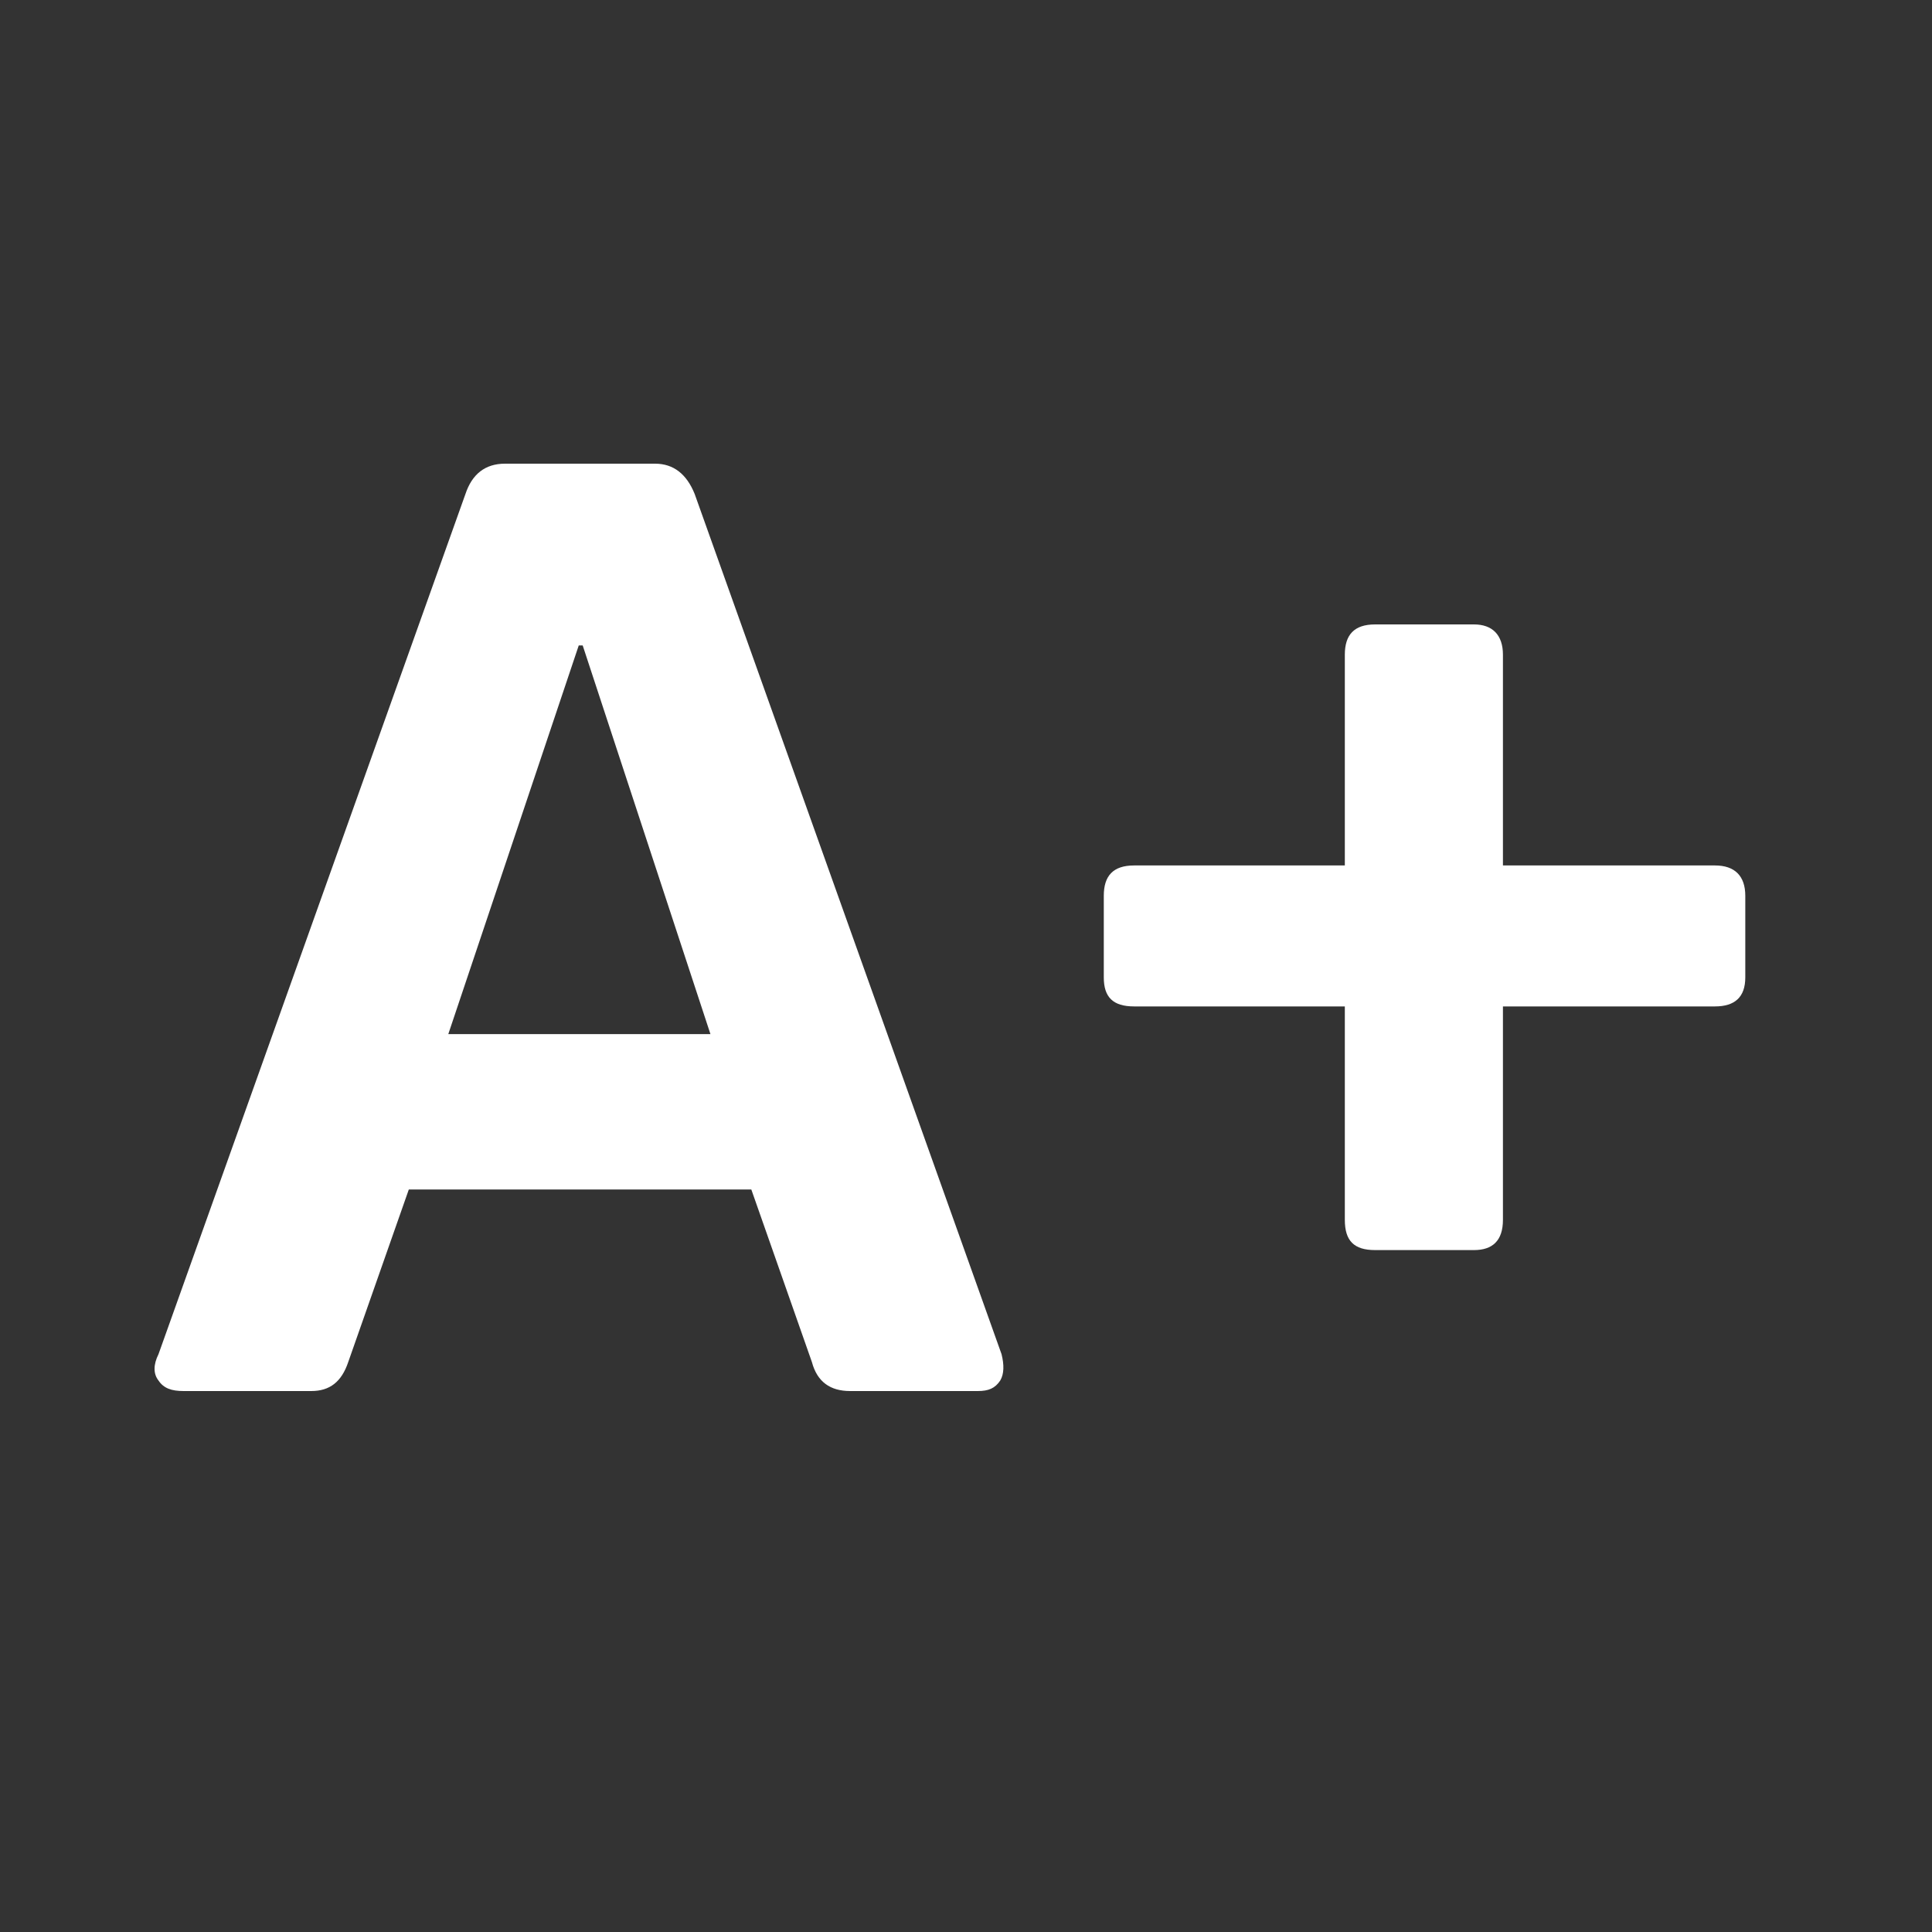 <svg width="25" height="25" viewBox="0 0 25 25" fill="none" xmlns="http://www.w3.org/2000/svg">
<rect x="0" y="0" width="25" height="25" fill="#333333" stroke="none"/>
<g clip-path="url(#clip0_400_840)">
<path d="M5.801 13.381H9.193L7.54 8.352H7.489L5.801 13.381ZM6.534 6H8.477C8.716 6 8.886 6.136 8.989 6.392L12.96 17.523C12.994 17.659 12.994 17.778 12.943 17.864C12.875 17.966 12.79 18 12.653 18H11C10.744 18 10.574 17.881 10.506 17.625L9.722 15.392H5.29L4.506 17.625C4.42 17.881 4.267 18 4.028 18H2.375C2.222 18 2.119 17.966 2.051 17.864C1.983 17.778 1.983 17.659 2.051 17.523L6.023 6.392C6.108 6.136 6.278 6 6.534 6Z" fill="white"/>
<path d="M22.192 13.023H19.448V15.784C19.448 16.057 19.311 16.176 19.073 16.176H17.794C17.521 16.176 17.402 16.057 17.402 15.784V13.023H14.675C14.402 13.023 14.283 12.903 14.283 12.648V11.591C14.283 11.335 14.402 11.199 14.675 11.199H17.402V8.472C17.402 8.216 17.521 8.08 17.794 8.08H19.073C19.311 8.08 19.448 8.216 19.448 8.472V11.199H22.192C22.448 11.199 22.584 11.335 22.584 11.591V12.648C22.584 12.903 22.448 13.023 22.192 13.023Z" fill="white"/>
</g>
<defs>
<clipPath id="clip0_400_840">
<rect width="25" height="25" fill="white"/>
</clipPath>
</defs>
</svg>
